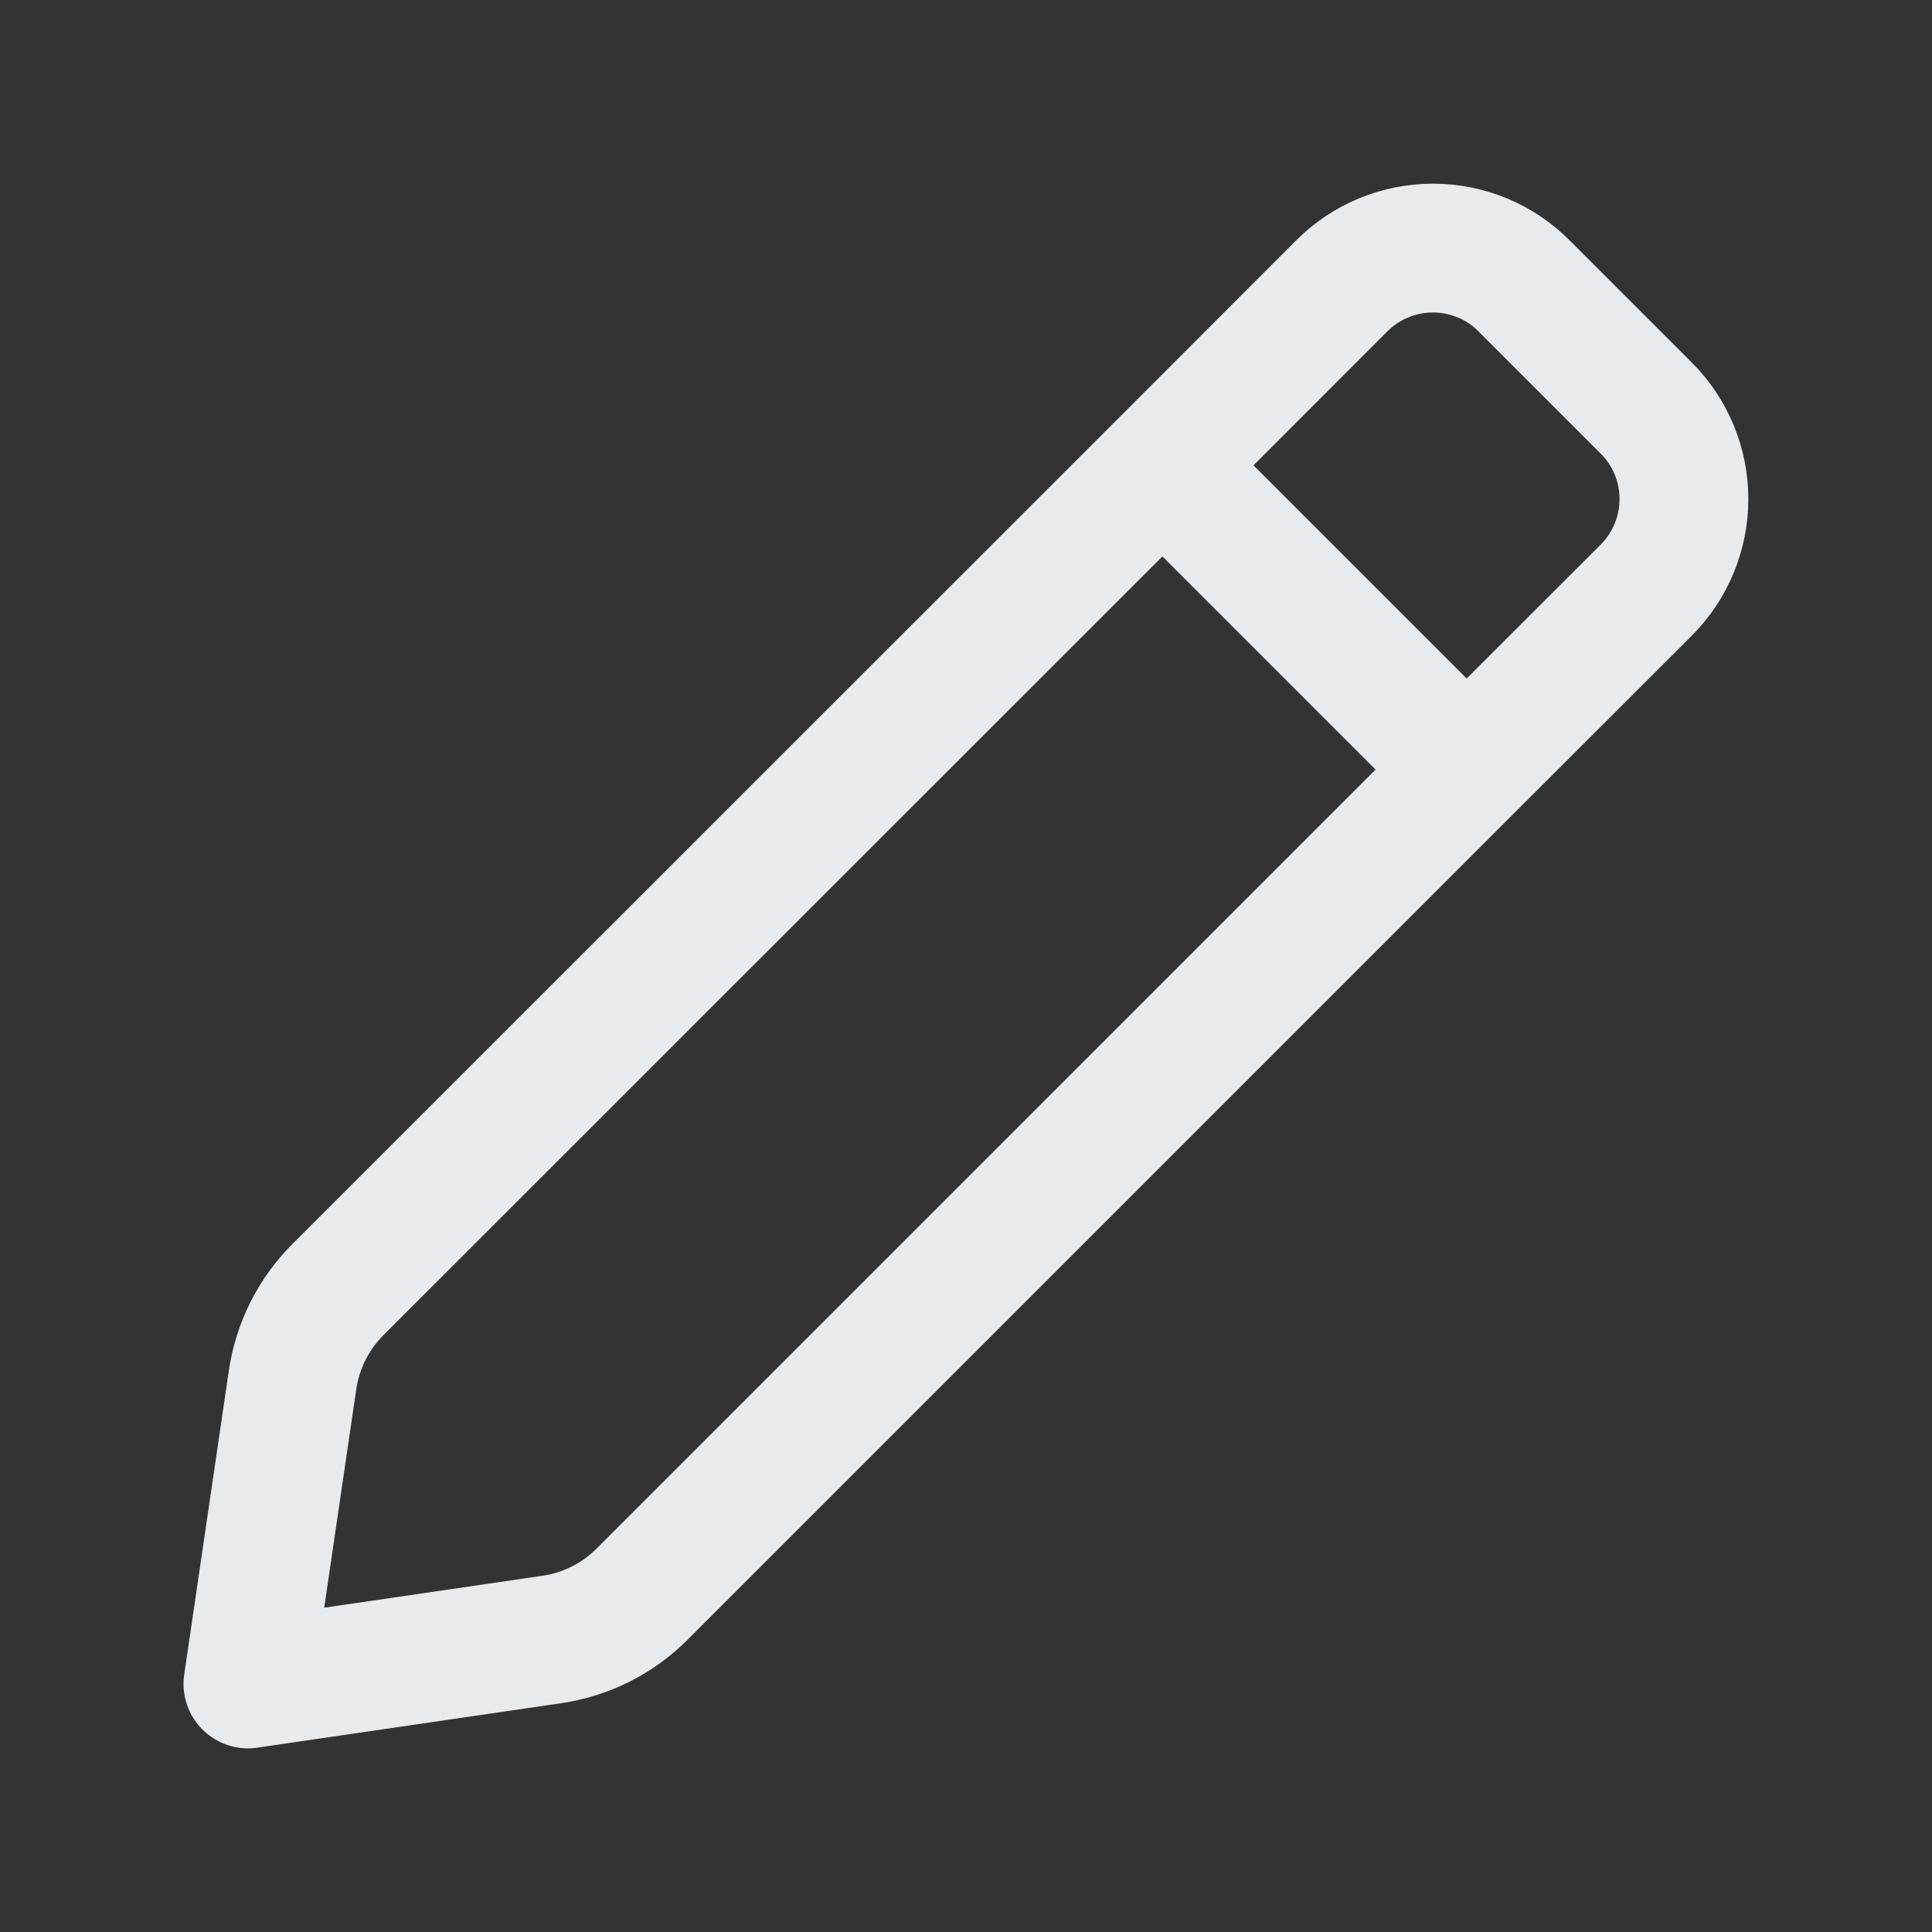 <svg 
  xmlns="http://www.w3.org/2000/svg"
  width="15" 
  height="15" 
  viewBox="0 0 15 15"
  fill="none"
>
  <rect x="0" y="0" width="15" height="15" fill="#333333" stroke="none"/>
  <path 
    d="M9.025 3.613L2.624 10.012C2.433 10.203 2.31 10.449 2.271 10.716L1.925 13.074L4.284 12.729C4.551 12.69 4.797 12.566 4.987 12.375L11.387 5.975M9.025 3.613L10.418 2.219C10.511 2.126 10.621 2.052 10.743 2.002C10.864 1.952 10.994 1.926 11.125 1.926C11.257 1.926 11.387 1.952 11.508 2.002C11.629 2.052 11.74 2.126 11.832 2.219L12.781 3.168C12.874 3.26 12.948 3.371 12.998 3.492C13.048 3.613 13.074 3.743 13.074 3.875C13.074 4.006 13.048 4.136 12.998 4.257C12.948 4.379 12.874 4.489 12.781 4.582L11.387 5.975M9.025 3.613L11.387 5.975"
    stroke="#E8EBED" 
    stroke-linecap="round"
    stroke-linejoin="round"
  />
</svg>